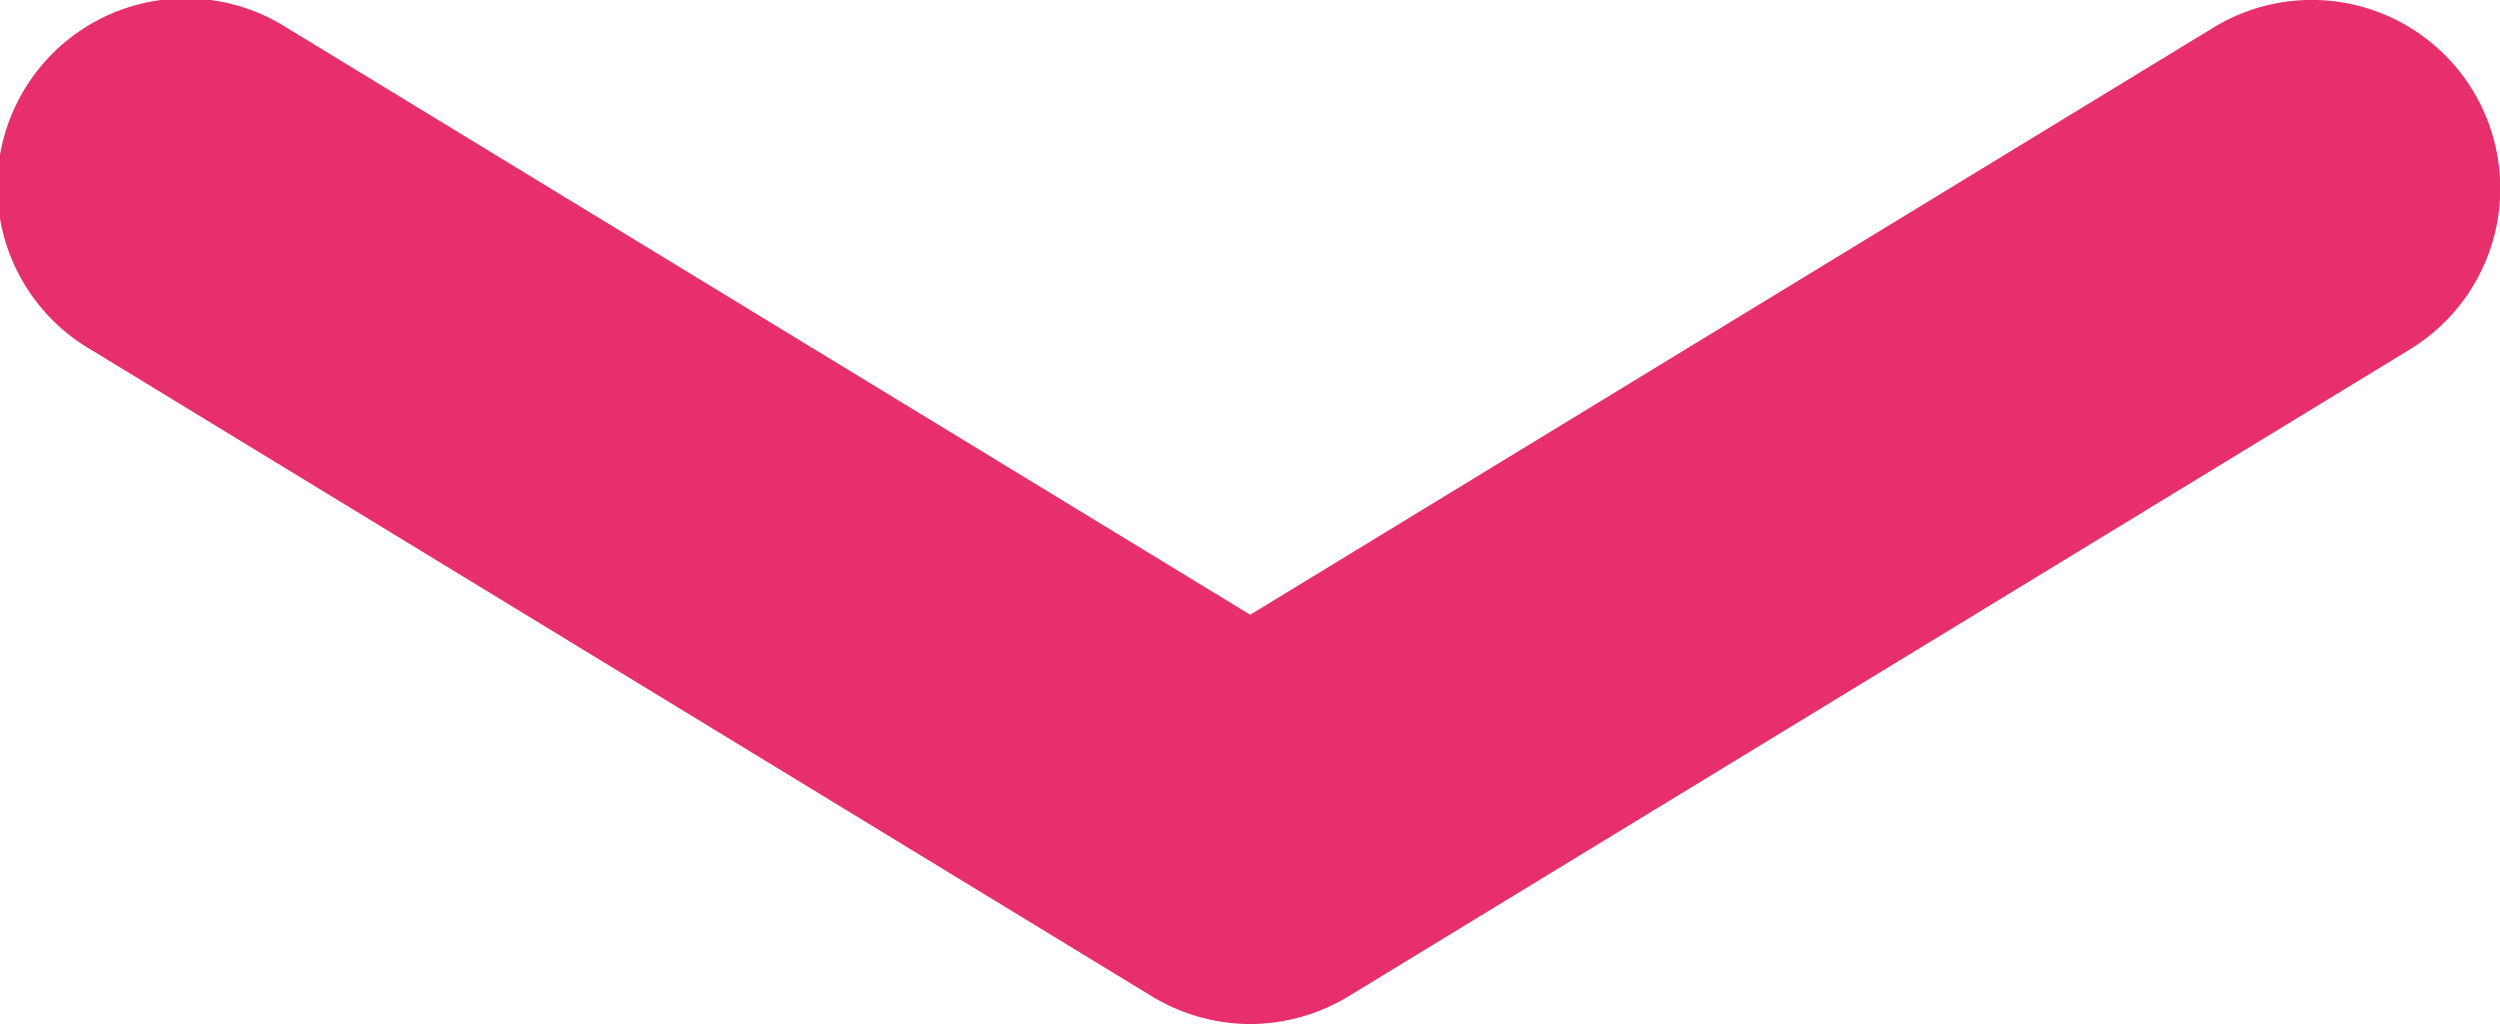<svg xmlns="http://www.w3.org/2000/svg" viewBox="0 0 66.33 27.17"><defs><style>.cls-1{fill:#e7306b;}</style></defs><g id="Layer_2" data-name="Layer 2"><g id="Layer_1-2" data-name="Layer 1"><path class="cls-1" d="M33.17,27.17a5.06,5.06,0,0,1-2.6-.73L2.4,9.27A5,5,0,1,1,7.6.73L33.17,16.31,58.73.73a5,5,0,0,1,5.21,8.54L35.77,26.44A5.06,5.06,0,0,1,33.17,27.17Z"/></g></g></svg>